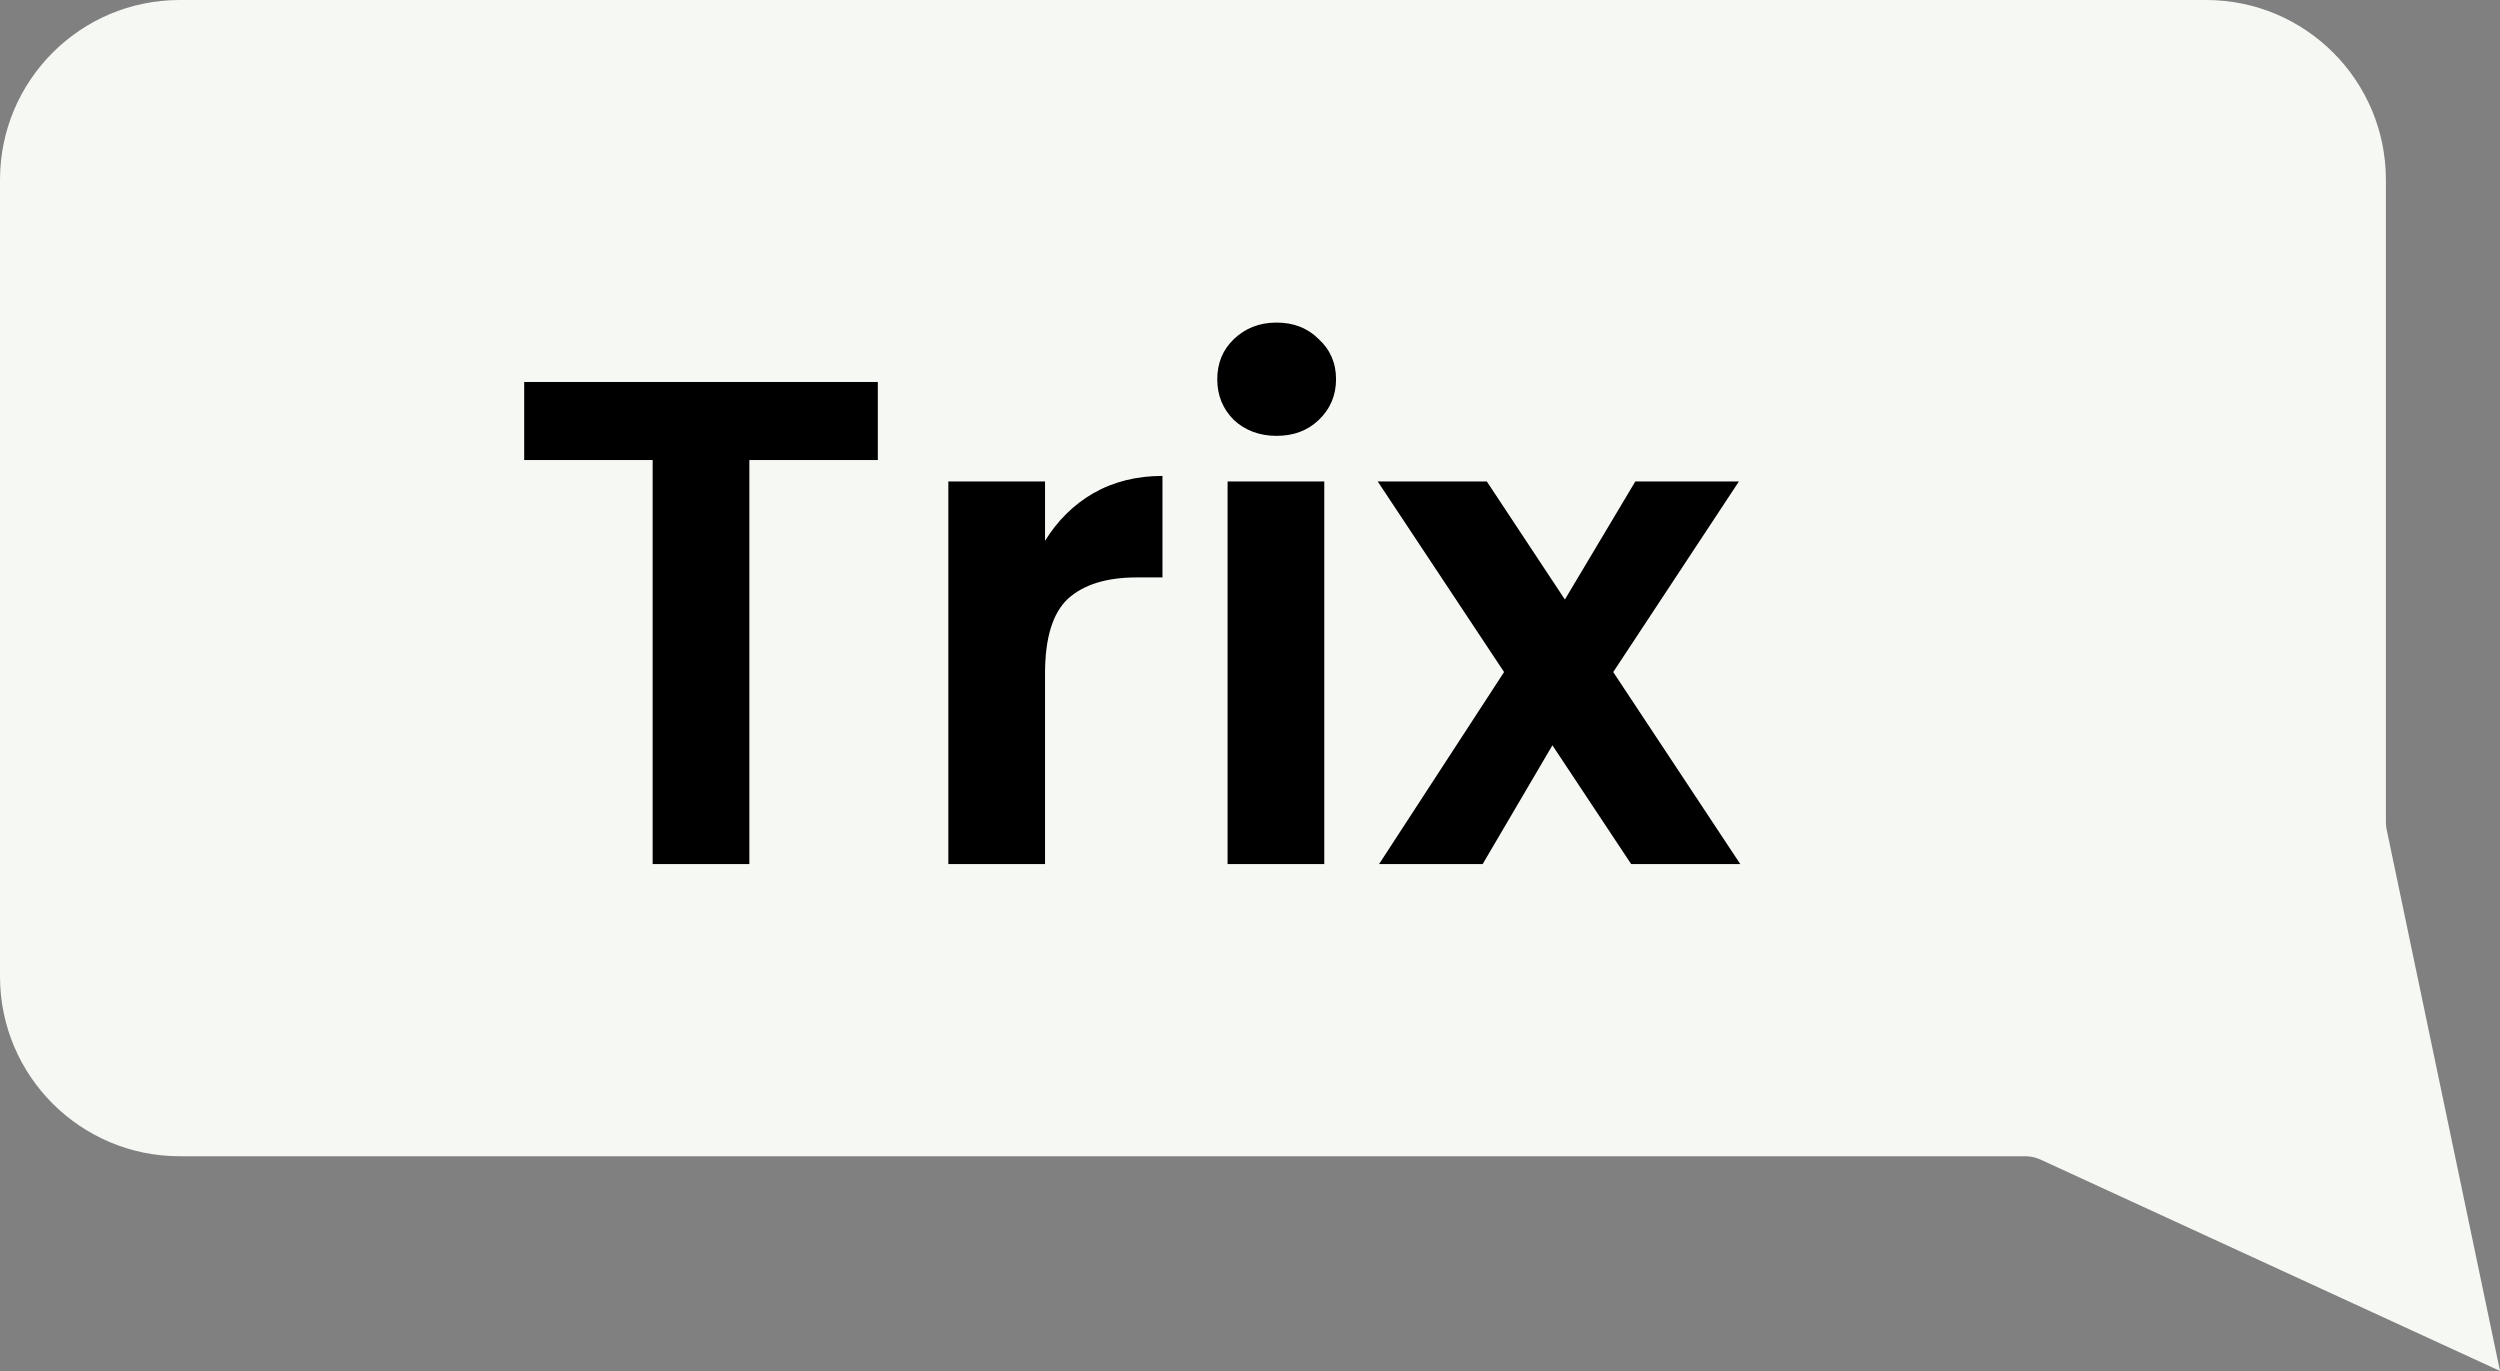<svg width="62" height="34" viewBox="0 0 62 34" fill="none" xmlns="http://www.w3.org/2000/svg">
<rect x="0" y="0" width="62" height="34" fill="#808080" stroke="none"/>
<path d="M0 4.458C0 1.996 1.996 0 4.458 0H54.712C57.174 0 59.17 1.996 59.17 4.458V20.39C59.17 20.451 59.176 20.512 59.189 20.572L62 34L50.601 28.756C50.484 28.703 50.357 28.675 50.228 28.675H6.946H4.458C1.996 28.675 0 26.679 0 24.217V18.434V4.458Z" fill="#F6F8F3"/>
<path d="M21.77 9.473V11.409H18.584V21.429H16.186V11.409H13V9.473H21.77Z" fill="black"/>
<path d="M25.917 13.413C26.226 12.91 26.625 12.516 27.116 12.231C27.619 11.945 28.19 11.803 28.829 11.803V14.32H28.195C27.442 14.32 26.871 14.497 26.483 14.851C26.106 15.205 25.917 15.822 25.917 16.701V21.429H23.519V11.94H25.917V13.413Z" fill="black"/>
<path d="M31.66 10.809C31.238 10.809 30.884 10.678 30.599 10.415C30.325 10.141 30.188 9.804 30.188 9.405C30.188 9.005 30.325 8.674 30.599 8.411C30.884 8.137 31.238 8 31.66 8C32.083 8 32.431 8.137 32.705 8.411C32.991 8.674 33.134 9.005 33.134 9.405C33.134 9.804 32.991 10.141 32.705 10.415C32.431 10.678 32.083 10.809 31.66 10.809ZM32.842 11.94V21.429H30.444V11.94H32.842Z" fill="black"/>
<path d="M40.453 21.429L38.5 18.483L36.77 21.429H34.201L37.301 16.667L34.167 11.94H36.873L38.809 14.868L40.556 11.94H43.125L40.008 16.667L43.159 21.429H40.453Z" fill="black"/>
</svg>
